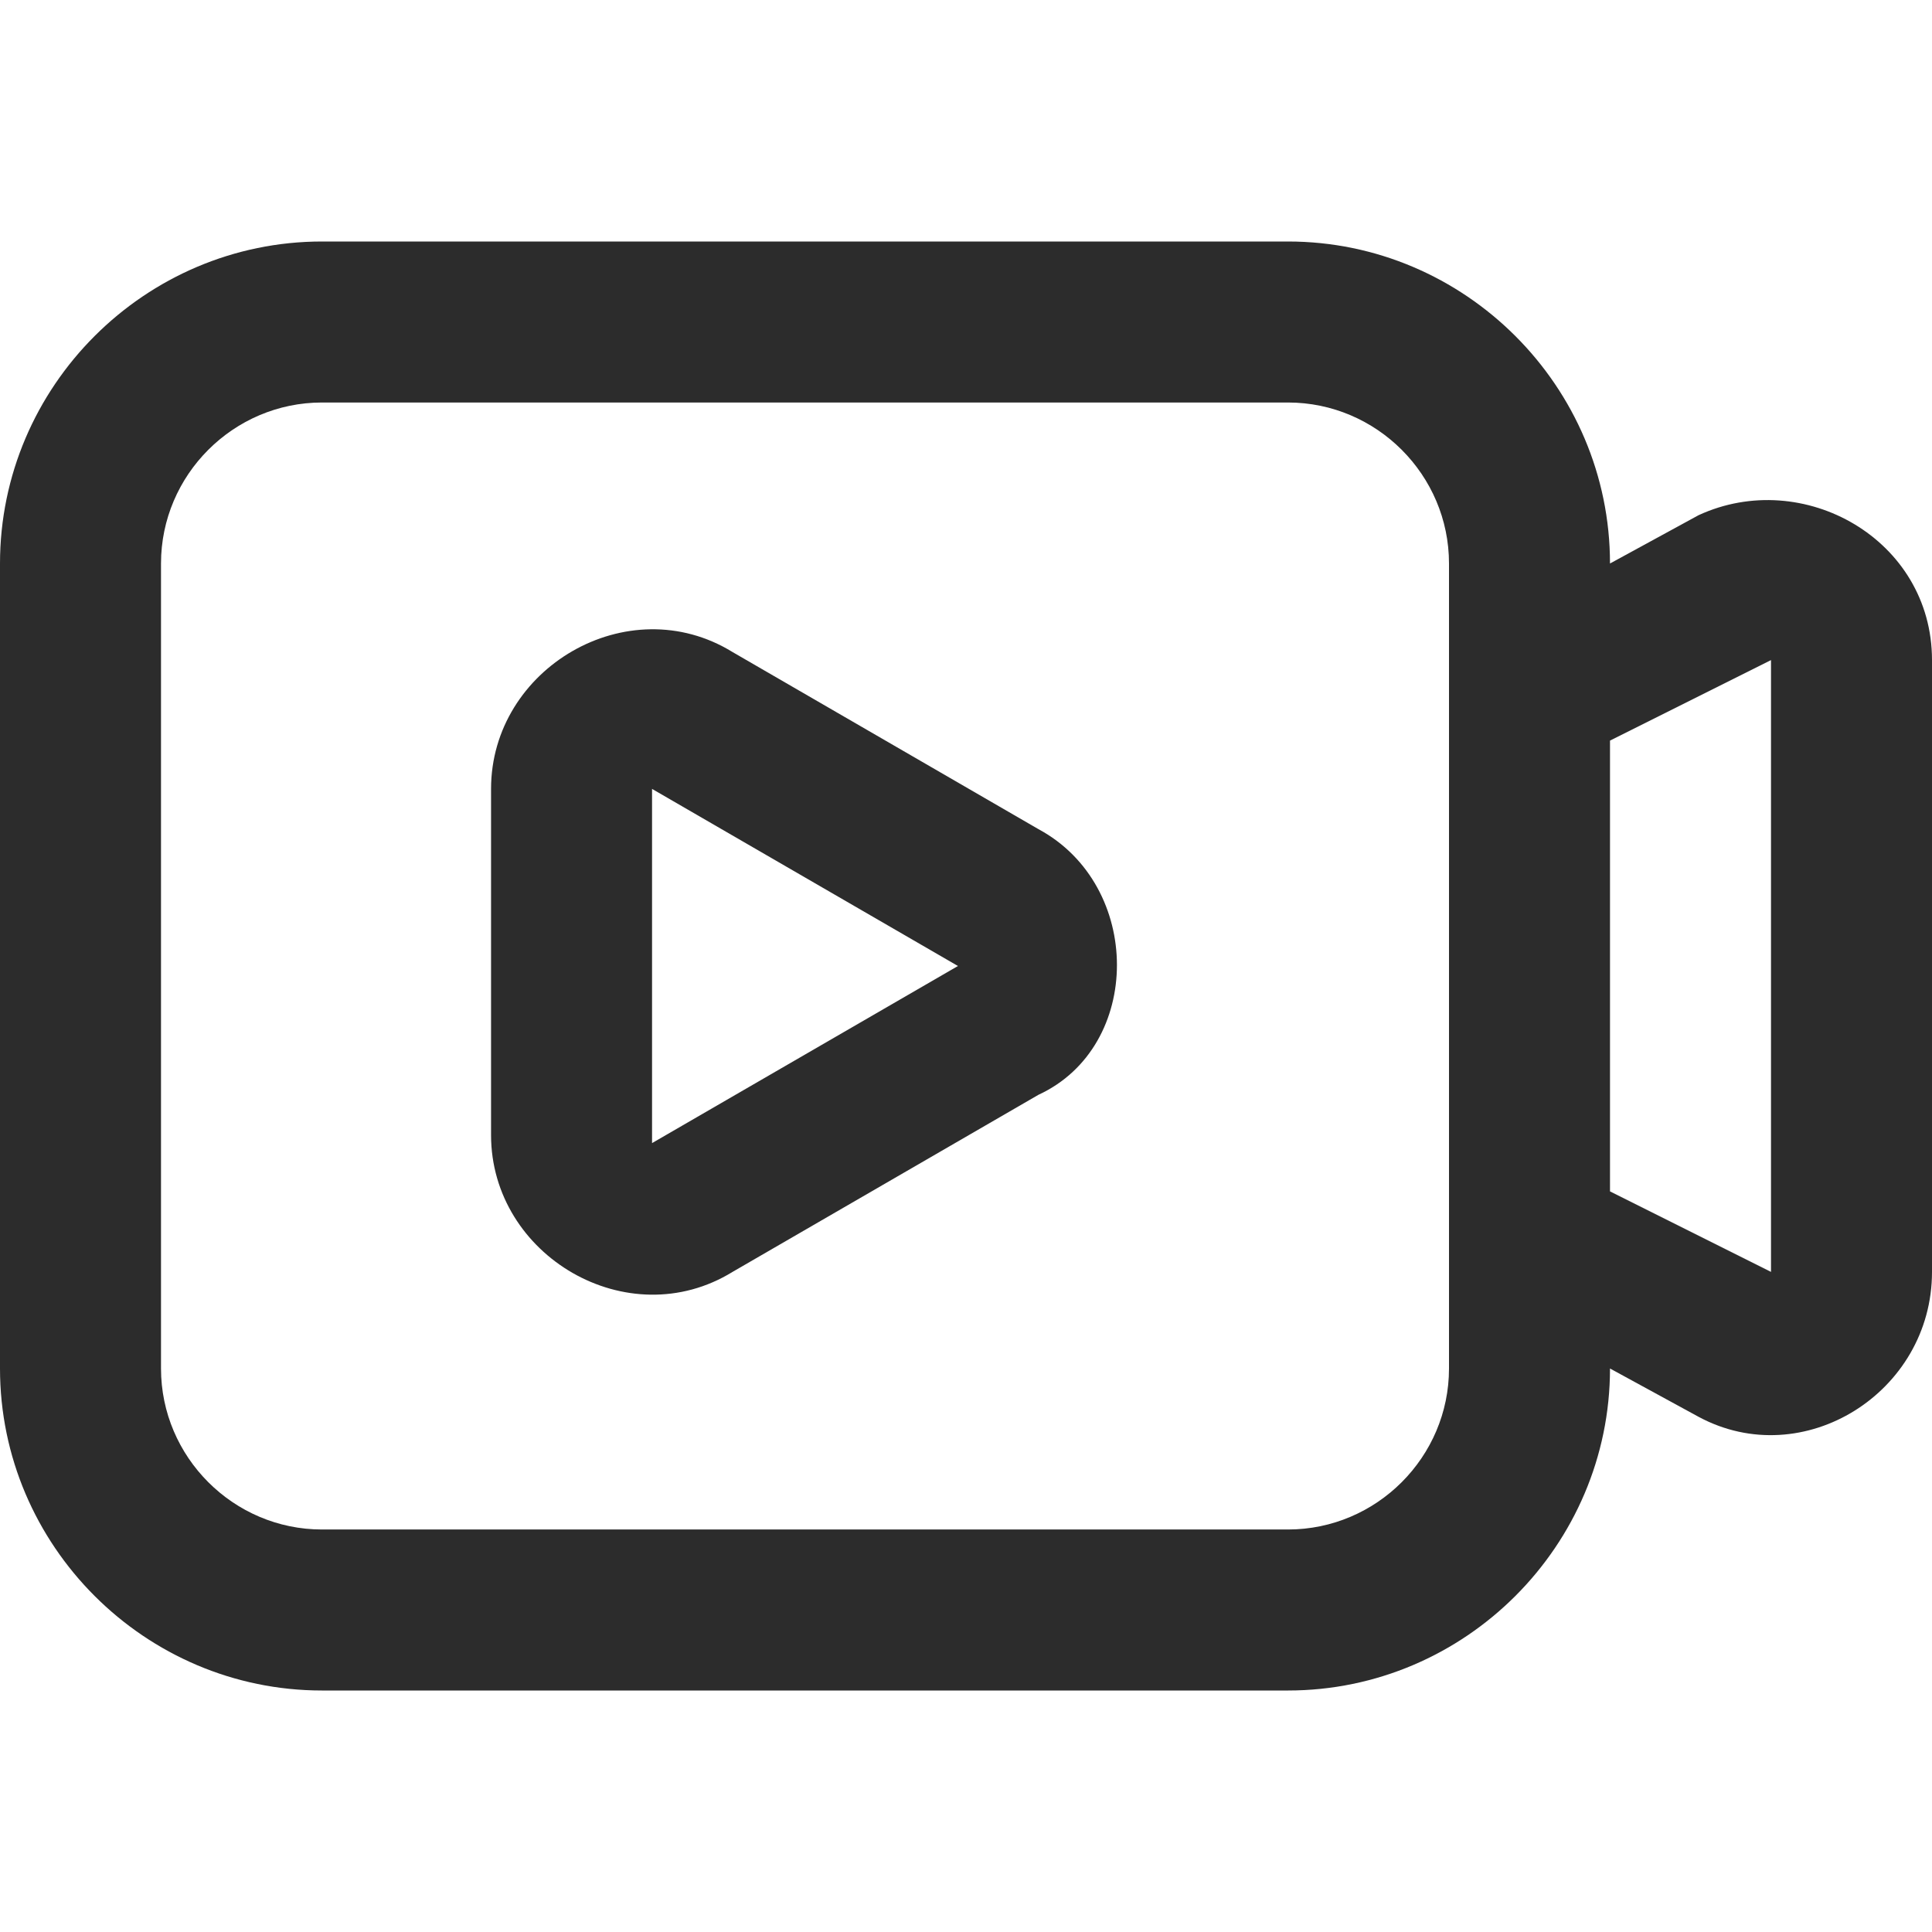 <?xml version="1.0" standalone="no"?><!DOCTYPE svg PUBLIC "-//W3C//DTD SVG 1.1//EN" "http://www.w3.org/Graphics/SVG/1.1/DTD/svg11.dtd"><svg class="icon" width="200px" height="200.00px" viewBox="0 0 1024 1024" version="1.1" xmlns="http://www.w3.org/2000/svg"><path fill="#2c2c2c" d="M550.4 439.467L388.267 345.6c-55.467-34.133-128 8.533-128 72.533v183.467c0 64 72.533 106.667 128 72.533l162.133-93.867c55.467-25.6 55.467-110.933 0-140.8z m-204.8 166.4V418.133l162.133 93.867-162.133 93.867z"  /><path fill="#2c2c2c" d="M900.267 273.067L853.333 298.667c0-93.867-76.8-170.667-170.667-170.667H170.667C76.8 128 0 204.8 0 298.667v426.667c0 93.867 76.8 170.667 170.667 170.667h512c93.867 0 170.667-76.8 170.667-170.667l46.933 25.6c55.467 29.867 123.733-12.8 123.733-76.8V349.867c0-64-68.267-102.4-123.733-76.8zM768 725.333c0 46.933-38.4 85.333-85.333 85.333H170.667c-46.933 0-85.333-38.4-85.333-85.333V298.667c0-46.933 38.4-85.333 85.333-85.333h512c46.933 0 85.333 38.4 85.333 85.333v426.667z m170.667-51.2l-85.333-42.667V392.533l85.333-42.667v324.267z"  /></svg>